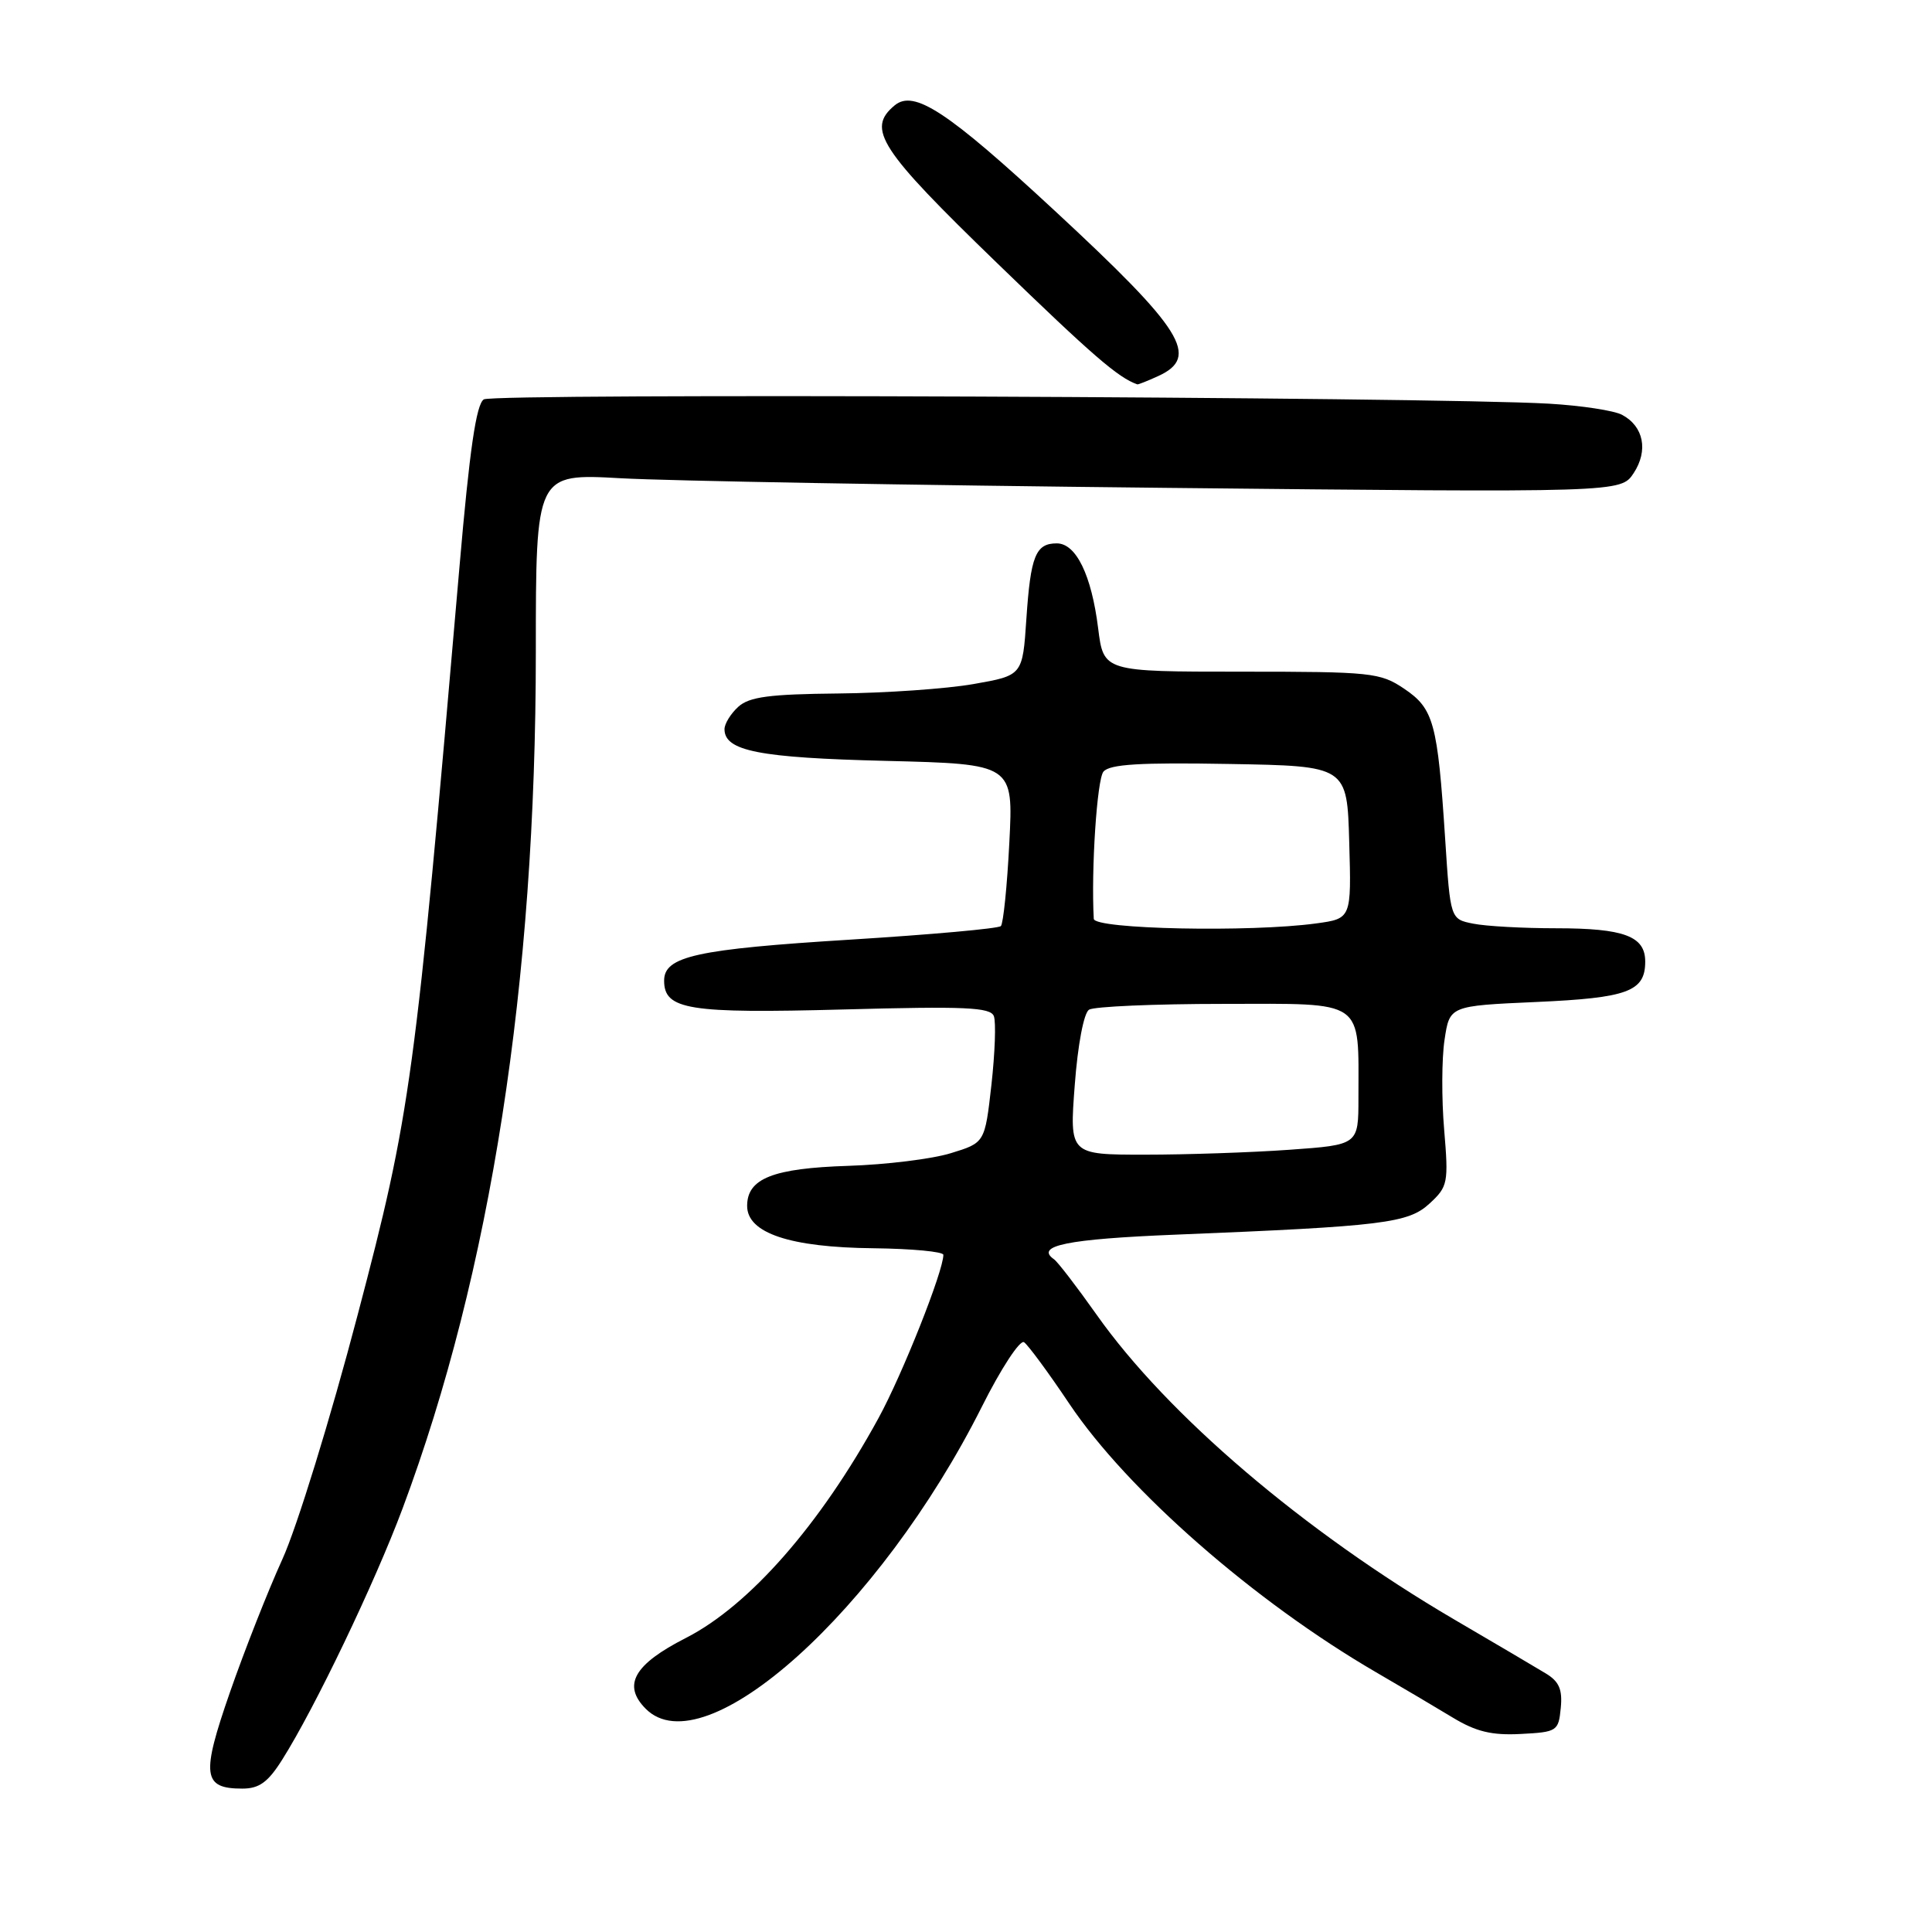 <?xml version="1.0" encoding="UTF-8" standalone="no"?>
<!DOCTYPE svg PUBLIC "-//W3C//DTD SVG 1.1//EN" "http://www.w3.org/Graphics/SVG/1.1/DTD/svg11.dtd" >
<svg xmlns="http://www.w3.org/2000/svg" xmlns:xlink="http://www.w3.org/1999/xlink" version="1.1" viewBox="0 0 256 256">
 <g >
 <path fill="currentColor"
d=" M 37.39 233.17 C 41.71 226.34 49.66 209.74 53.34 199.89 C 65.03 168.61 71.00 130.22 71.00 86.40 C 71.00 62.74 71.00 62.74 82.25 63.37 C 88.44 63.72 120.79 64.29 154.14 64.64 C 214.77 65.27 214.77 65.27 216.47 62.69 C 218.43 59.70 217.80 56.50 214.94 54.97 C 213.88 54.40 209.53 53.74 205.26 53.49 C 189.59 52.58 65.46 52.08 64.11 52.92 C 63.10 53.55 62.22 59.60 60.88 75.14 C 54.99 143.41 54.44 147.45 47.38 174.27 C 43.78 187.98 39.33 202.42 37.41 206.62 C 35.51 210.79 32.39 218.71 30.47 224.23 C 26.64 235.24 26.86 237.00 32.11 237.00 C 34.34 237.00 35.51 236.16 37.39 233.17 Z  M 206.81 226.31 C 207.05 223.86 206.59 222.80 204.81 221.73 C 203.54 220.96 198.07 217.73 192.66 214.57 C 172.80 202.93 154.69 187.50 145.31 174.21 C 142.70 170.52 140.16 167.21 139.66 166.86 C 137.09 165.06 141.43 164.18 155.73 163.60 C 183.38 162.48 186.62 162.08 189.45 159.45 C 191.85 157.23 191.95 156.73 191.36 149.70 C 191.01 145.62 191.03 140.26 191.41 137.78 C 192.08 133.28 192.08 133.28 203.53 132.77 C 215.70 132.23 218.00 131.38 218.00 127.41 C 218.00 124.05 215.20 123.00 206.19 123.00 C 201.82 123.00 196.88 122.73 195.21 122.39 C 192.18 121.79 192.18 121.79 191.49 111.14 C 190.49 95.78 189.98 93.90 186.06 91.26 C 182.88 89.12 181.75 89.00 164.47 89.00 C 146.23 89.00 146.23 89.00 145.51 83.25 C 144.63 76.20 142.59 72.00 140.03 72.00 C 137.23 72.00 136.56 73.66 136.00 82.00 C 135.50 89.50 135.50 89.50 129.00 90.64 C 125.42 91.27 117.36 91.83 111.08 91.89 C 101.96 91.98 99.29 92.33 97.83 93.65 C 96.82 94.57 96.00 95.90 96.00 96.62 C 96.00 99.51 100.57 100.41 117.39 100.82 C 134.28 101.24 134.28 101.24 133.74 111.68 C 133.45 117.42 132.94 122.39 132.62 122.71 C 132.30 123.04 123.36 123.84 112.77 124.50 C 92.27 125.77 88.00 126.71 88.00 129.94 C 88.00 133.80 91.23 134.31 111.77 133.76 C 127.88 133.32 131.24 133.47 131.69 134.64 C 131.99 135.42 131.84 139.51 131.37 143.74 C 130.50 151.42 130.50 151.42 126.00 152.80 C 123.53 153.57 117.41 154.32 112.42 154.48 C 102.42 154.80 99.00 156.15 99.00 159.79 C 99.00 163.39 104.68 165.29 115.75 165.40 C 120.83 165.46 124.99 165.85 125.00 166.27 C 125.01 168.42 119.57 182.12 116.41 187.90 C 108.71 202.00 99.29 212.75 90.88 217.04 C 83.99 220.55 82.44 223.29 85.57 226.43 C 93.37 234.23 116.56 213.37 130.11 186.38 C 132.64 181.33 135.15 177.50 135.69 177.85 C 136.22 178.21 138.93 181.88 141.70 186.02 C 149.40 197.49 166.22 212.21 182.33 221.58 C 185.73 223.55 190.30 226.26 192.50 227.59 C 195.57 229.45 197.66 229.96 201.50 229.76 C 206.33 229.51 206.51 229.39 206.81 226.31 Z  M 153.45 49.84 C 159.04 47.29 156.80 43.71 139.71 27.88 C 125.53 14.74 121.11 11.84 118.55 13.96 C 114.78 17.09 116.52 19.76 132.12 34.86 C 144.79 47.13 148.17 50.05 150.70 50.93 C 150.81 50.97 152.05 50.48 153.45 49.84 Z  M 142.41 143.78 C 142.81 138.43 143.61 134.23 144.30 133.79 C 144.96 133.37 152.98 133.02 162.12 133.02 C 181.05 133.00 180.00 132.27 180.00 145.48 C 180.00 151.70 180.00 151.70 170.85 152.35 C 165.81 152.71 157.20 153.00 151.70 153.00 C 141.71 153.00 141.71 153.00 142.41 143.78 Z  M 144.93 121.75 C 144.57 115.20 145.36 103.28 146.21 102.25 C 147.03 101.26 151.06 101.02 162.89 101.23 C 178.50 101.50 178.50 101.50 178.78 111.61 C 179.07 121.72 179.07 121.72 174.39 122.36 C 165.68 123.55 145.01 123.13 144.93 121.75 Z "/>
</g>
</svg>